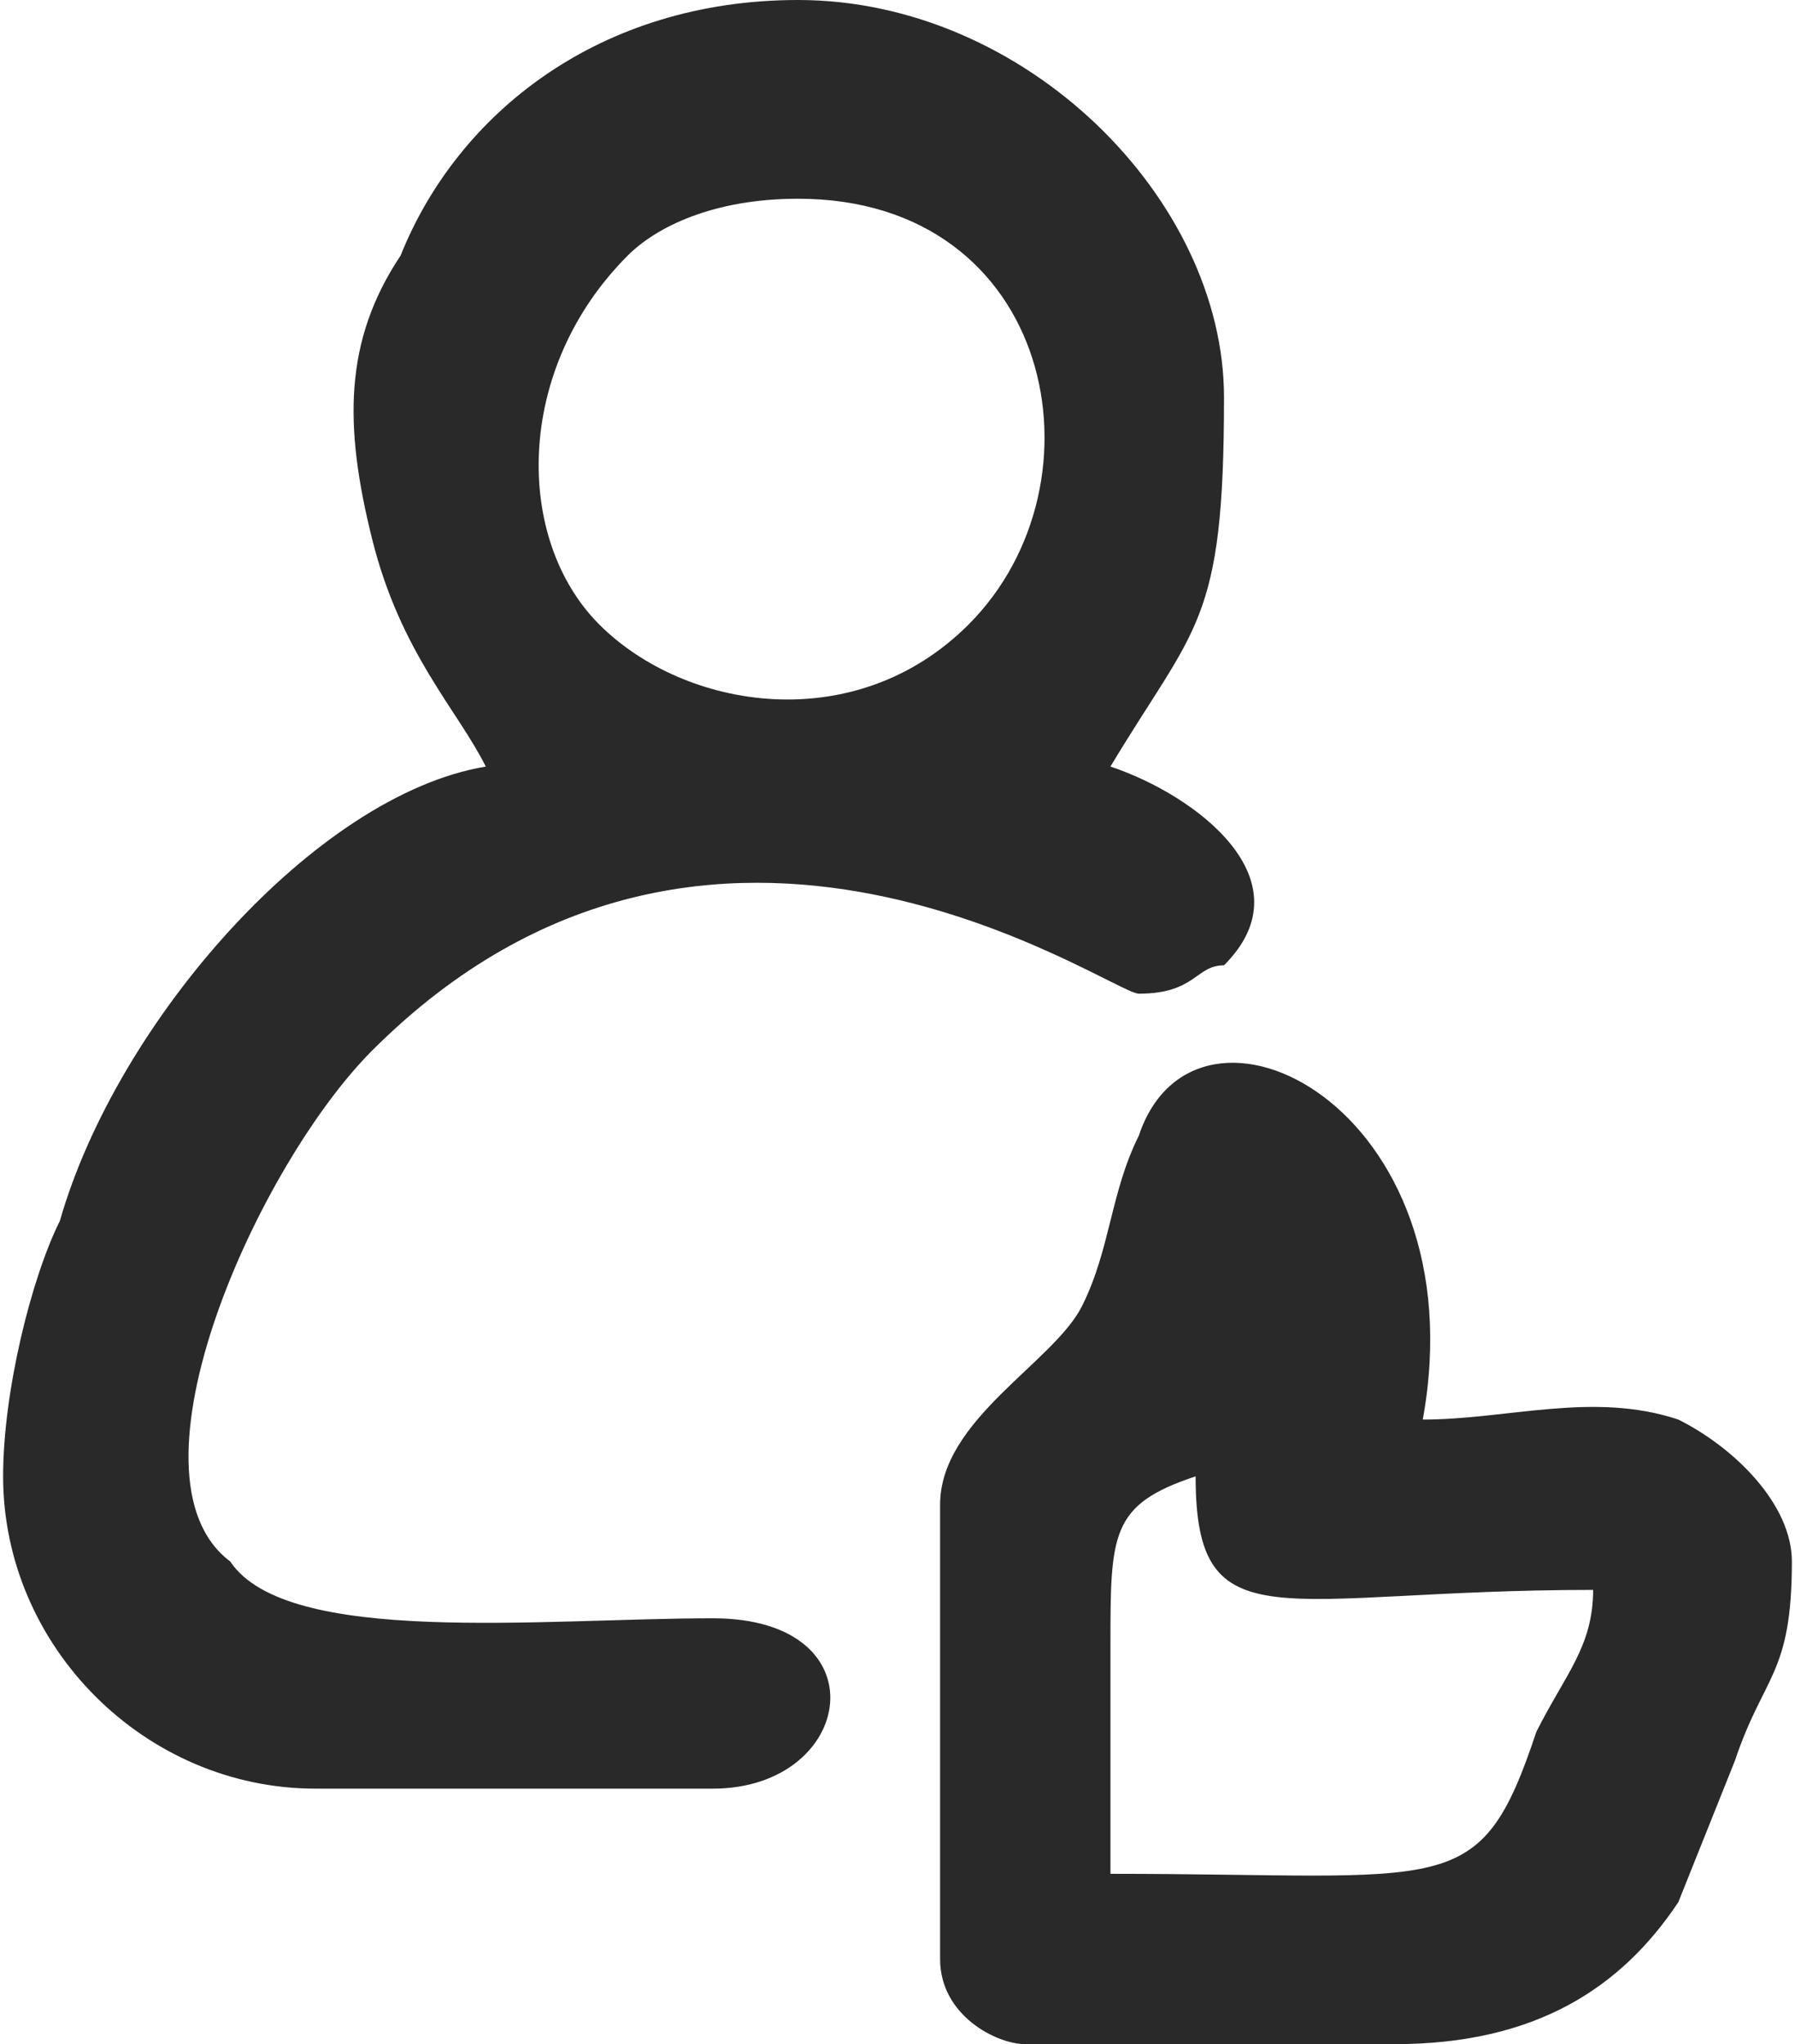 <?xml version="1.0" encoding="UTF-8"?>
<!DOCTYPE svg PUBLIC "-//W3C//DTD SVG 1.0//EN" "http://www.w3.org/TR/2001/REC-SVG-20010904/DTD/svg10.dtd">
<!-- Creator: CorelDRAW 2018 (64 Bit Versão de avaliação) -->
<svg xmlns="http://www.w3.org/2000/svg" xml:space="preserve" width="36px" height="41px" version="1.0" shape-rendering="geometricPrecision" text-rendering="geometricPrecision" image-rendering="optimizeQuality" fill-rule="evenodd" clip-rule="evenodd"
viewBox="0 0 0.63 0.72"
 xmlns:xlink="http://www.w3.org/1999/xlink">
 <g id="Camada_x0020_1">
  <g id="_2039390642400">
   <g>
    <path fill="#292929" d="M0.28 0.07c0.09,0 0.11,0.1 0.06,0.15 -0.04,0.04 -0.1,0.03 -0.13,0 -0.03,-0.03 -0.03,-0.09 0.01,-0.13 0.01,-0.01 0.03,-0.02 0.06,-0.02zm-0.11 0.2c-0.06,0.01 -0.13,0.09 -0.15,0.16 -0.01,0.02 -0.02,0.06 -0.02,0.09 0,0.06 0.05,0.11 0.11,0.11l0.14 0c0.05,0 0.06,-0.06 0,-0.06 -0.06,0 -0.15,0.01 -0.17,-0.02 -0.04,-0.03 0.01,-0.14 0.05,-0.18 0.12,-0.12 0.26,-0.02 0.27,-0.02 0.02,0 0.02,-0.01 0.03,-0.01 0.03,-0.03 -0.01,-0.06 -0.04,-0.07 0.03,-0.05 0.04,-0.05 0.04,-0.13 0,-0.07 -0.07,-0.14 -0.15,-0.14 -0.07,0 -0.12,0.04 -0.14,0.09 -0.02,0.03 -0.02,0.06 -0.01,0.1 0.01,0.04 0.03,0.06 0.04,0.08z"/>
    <path fill="#292929" d="M0.42 0.52c0,0.06 0.03,0.04 0.14,0.04 0,0.02 -0.01,0.03 -0.02,0.05 -0.02,0.06 -0.03,0.05 -0.15,0.05 0,-0.03 0,-0.06 0,-0.08 0,-0.04 0,-0.05 0.03,-0.06zm0 0l0 0zm-0.09 0.01l0 0.16c0,0.02 0.02,0.03 0.03,0.03l0.13 0c0.05,0 0.08,-0.02 0.1,-0.05l0.02 -0.05c0.01,-0.03 0.02,-0.03 0.02,-0.07 0,-0.02 -0.02,-0.04 -0.04,-0.05 -0.03,-0.01 -0.06,0 -0.09,0 0.02,-0.11 -0.08,-0.16 -0.1,-0.1 -0.01,0.02 -0.01,0.04 -0.02,0.06 -0.01,0.02 -0.05,0.04 -0.05,0.07z"/>
   </g>
  </g>
 </g>
</svg>
